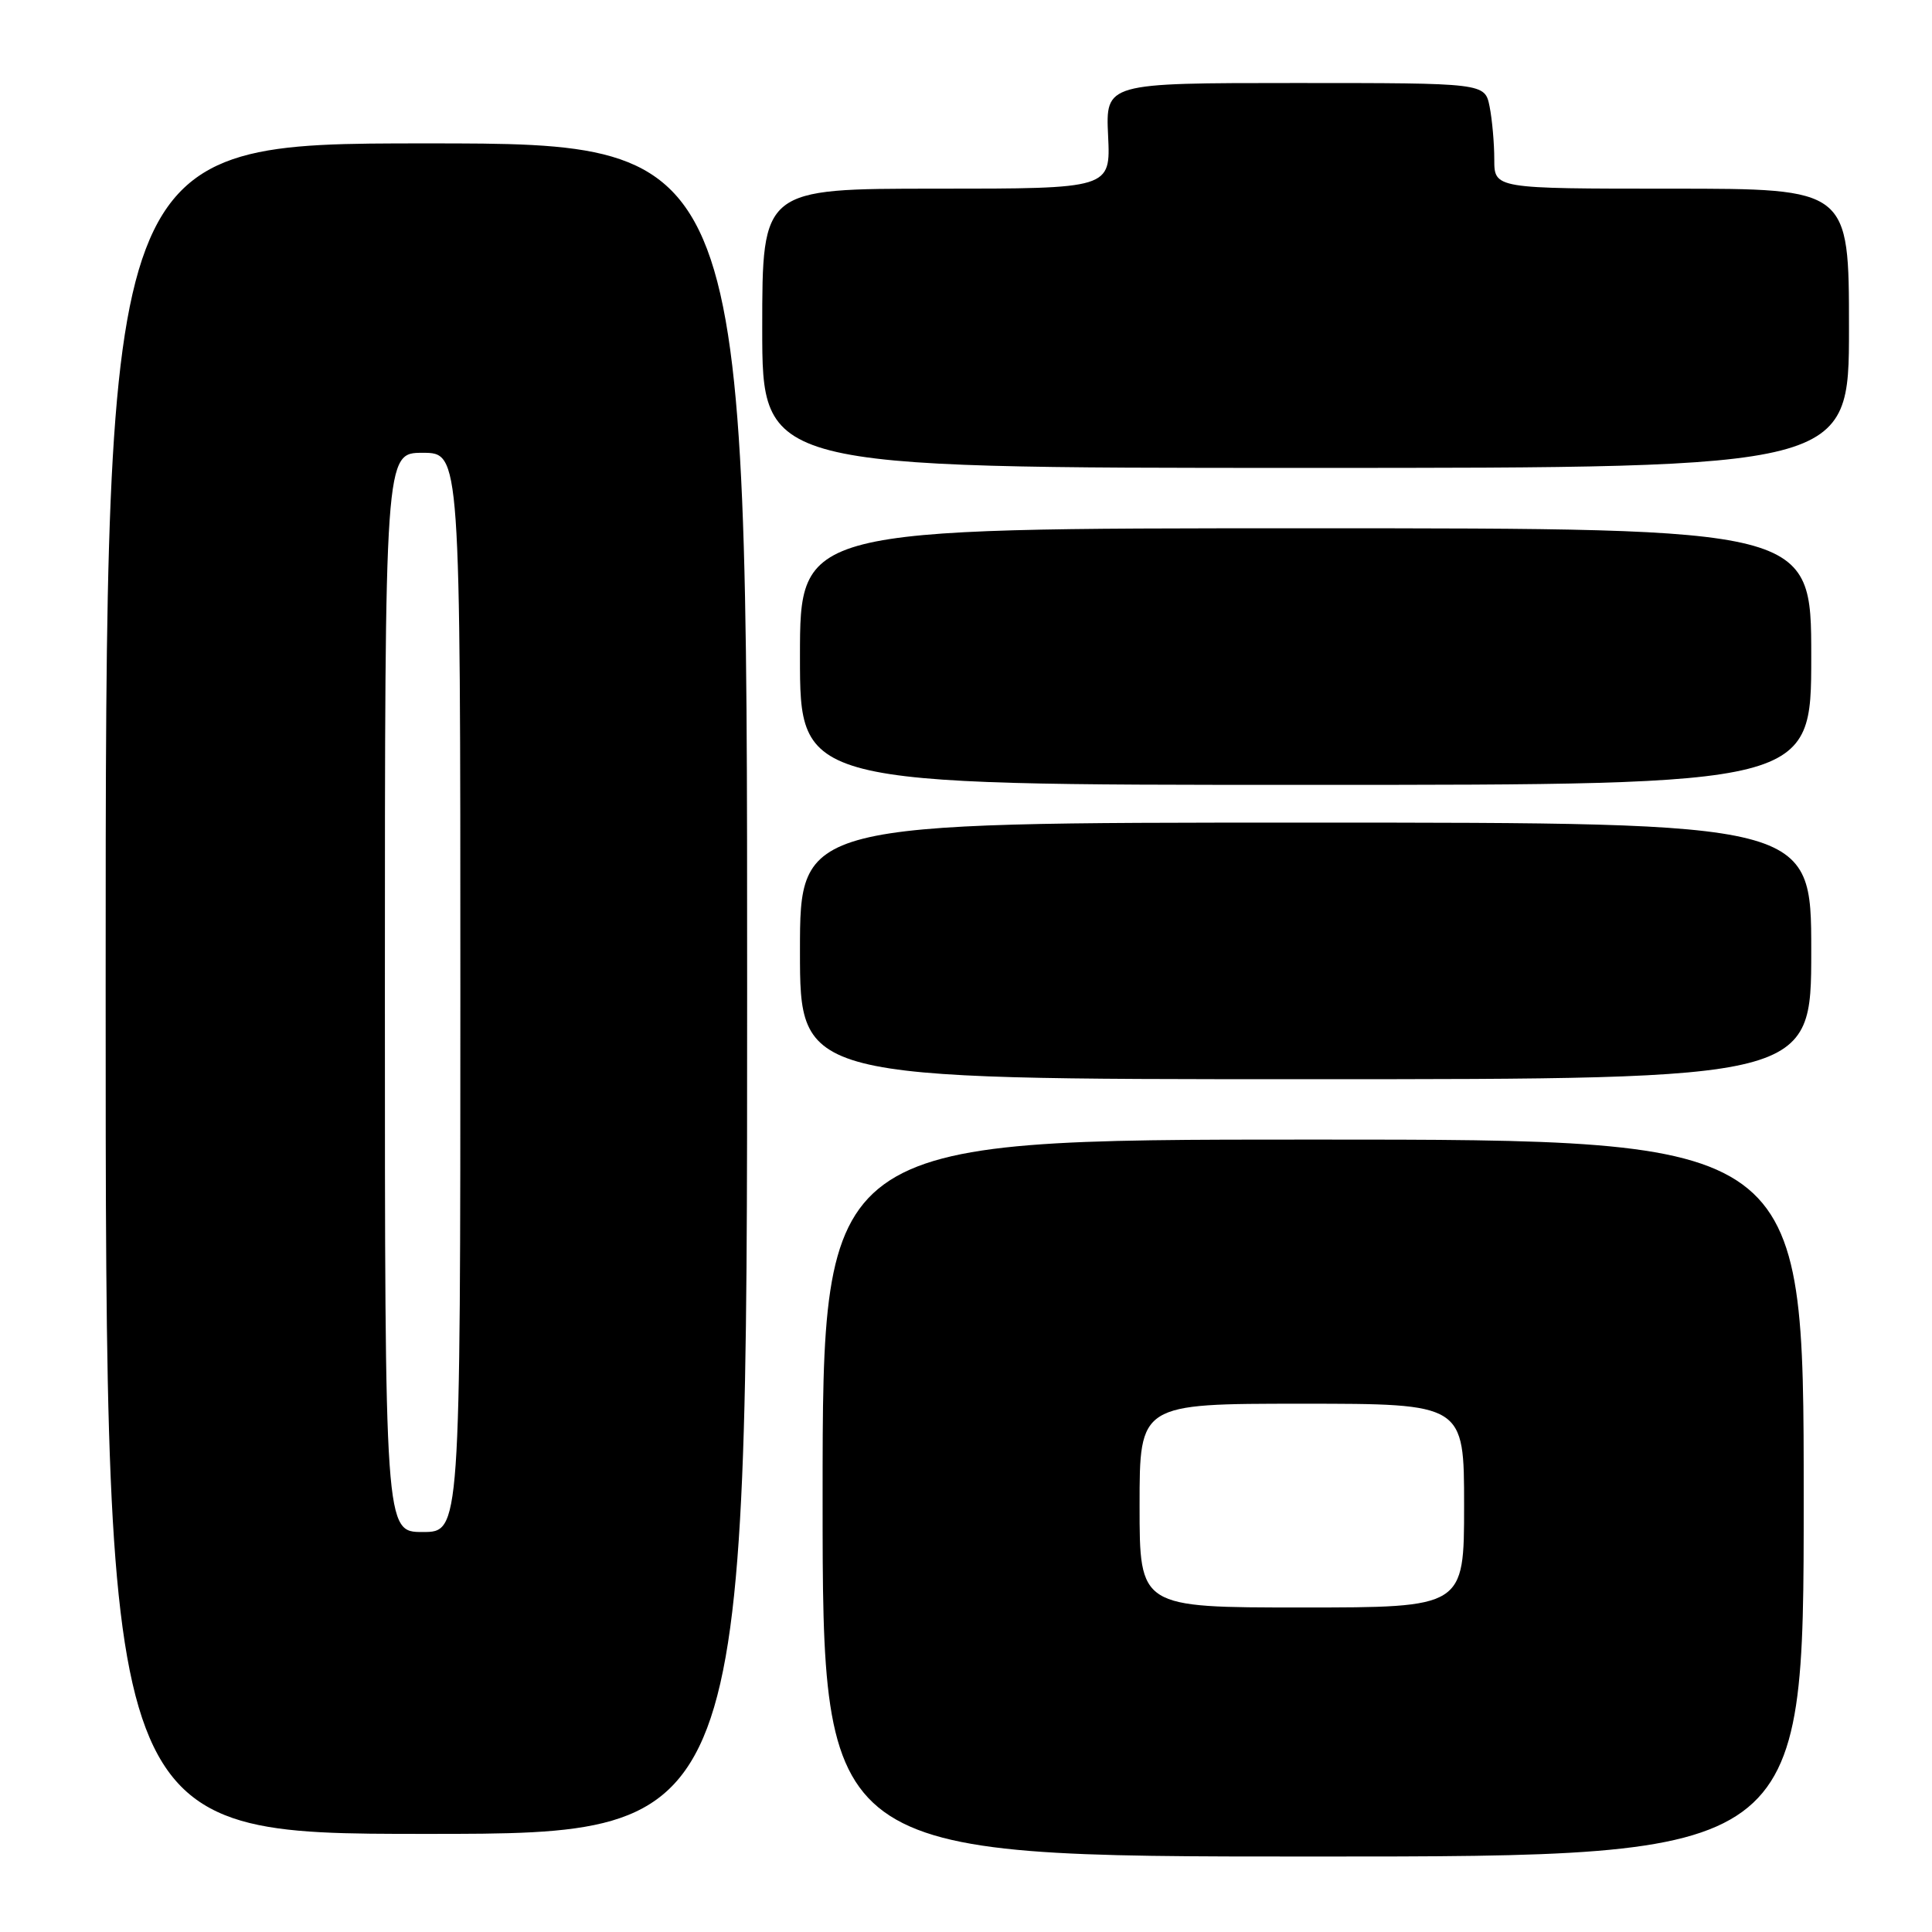 <?xml version="1.0" encoding="UTF-8" standalone="no"?>
<!DOCTYPE svg PUBLIC "-//W3C//DTD SVG 1.1//EN" "http://www.w3.org/Graphics/SVG/1.1/DTD/svg11.dtd" >
<svg xmlns="http://www.w3.org/2000/svg" xmlns:xlink="http://www.w3.org/1999/xlink" version="1.1" viewBox="0 0 256 256">
 <g >
 <path fill="currentColor"
d=" M 239.00 198.50 C 239.00 151.00 239.00 151.00 174.00 151.00 C 109.00 151.00 109.00 151.00 109.00 198.50 C 109.00 246.00 109.00 246.00 174.00 246.00 C 239.00 246.00 239.00 246.00 239.00 198.50 Z  M 99.00 131.00 C 99.00 19.00 99.00 19.00 56.50 19.00 C 14.00 19.00 14.00 19.00 14.00 131.00 C 14.00 243.00 14.00 243.00 56.50 243.00 C 99.00 243.00 99.00 243.00 99.00 131.00 Z  M 240.00 126.00 C 240.00 109.00 240.00 109.00 173.00 109.00 C 106.00 109.00 106.00 109.00 106.00 126.00 C 106.00 143.00 106.00 143.00 173.00 143.00 C 240.00 143.00 240.00 143.00 240.00 126.00 Z  M 240.00 87.00 C 240.00 70.00 240.00 70.00 173.00 70.00 C 106.00 70.00 106.00 70.00 106.00 87.00 C 106.00 104.00 106.00 104.00 173.00 104.00 C 240.00 104.00 240.00 104.00 240.00 87.00 Z  M 245.00 43.50 C 245.00 25.00 245.00 25.00 221.50 25.00 C 198.00 25.00 198.00 25.00 198.00 21.12 C 198.00 18.99 197.72 15.84 197.38 14.12 C 196.75 11.00 196.75 11.00 171.62 11.00 C 146.50 11.00 146.50 11.00 146.83 18.00 C 147.16 25.00 147.16 25.00 124.08 25.00 C 101.00 25.00 101.00 25.00 101.00 43.50 C 101.00 62.00 101.00 62.00 173.00 62.00 C 245.00 62.00 245.00 62.00 245.00 43.50 Z  M 151.00 199.50 C 151.00 186.00 151.00 186.00 172.50 186.00 C 194.00 186.00 194.00 186.00 194.00 199.50 C 194.00 213.00 194.00 213.00 172.50 213.00 C 151.00 213.00 151.00 213.00 151.00 199.50 Z  M 51.00 131.50 C 51.00 60.00 51.00 60.00 56.00 60.00 C 61.00 60.00 61.00 60.00 61.00 131.50 C 61.00 203.00 61.00 203.00 56.00 203.00 C 51.00 203.00 51.00 203.00 51.00 131.50 Z "/>
</g>
</svg>
